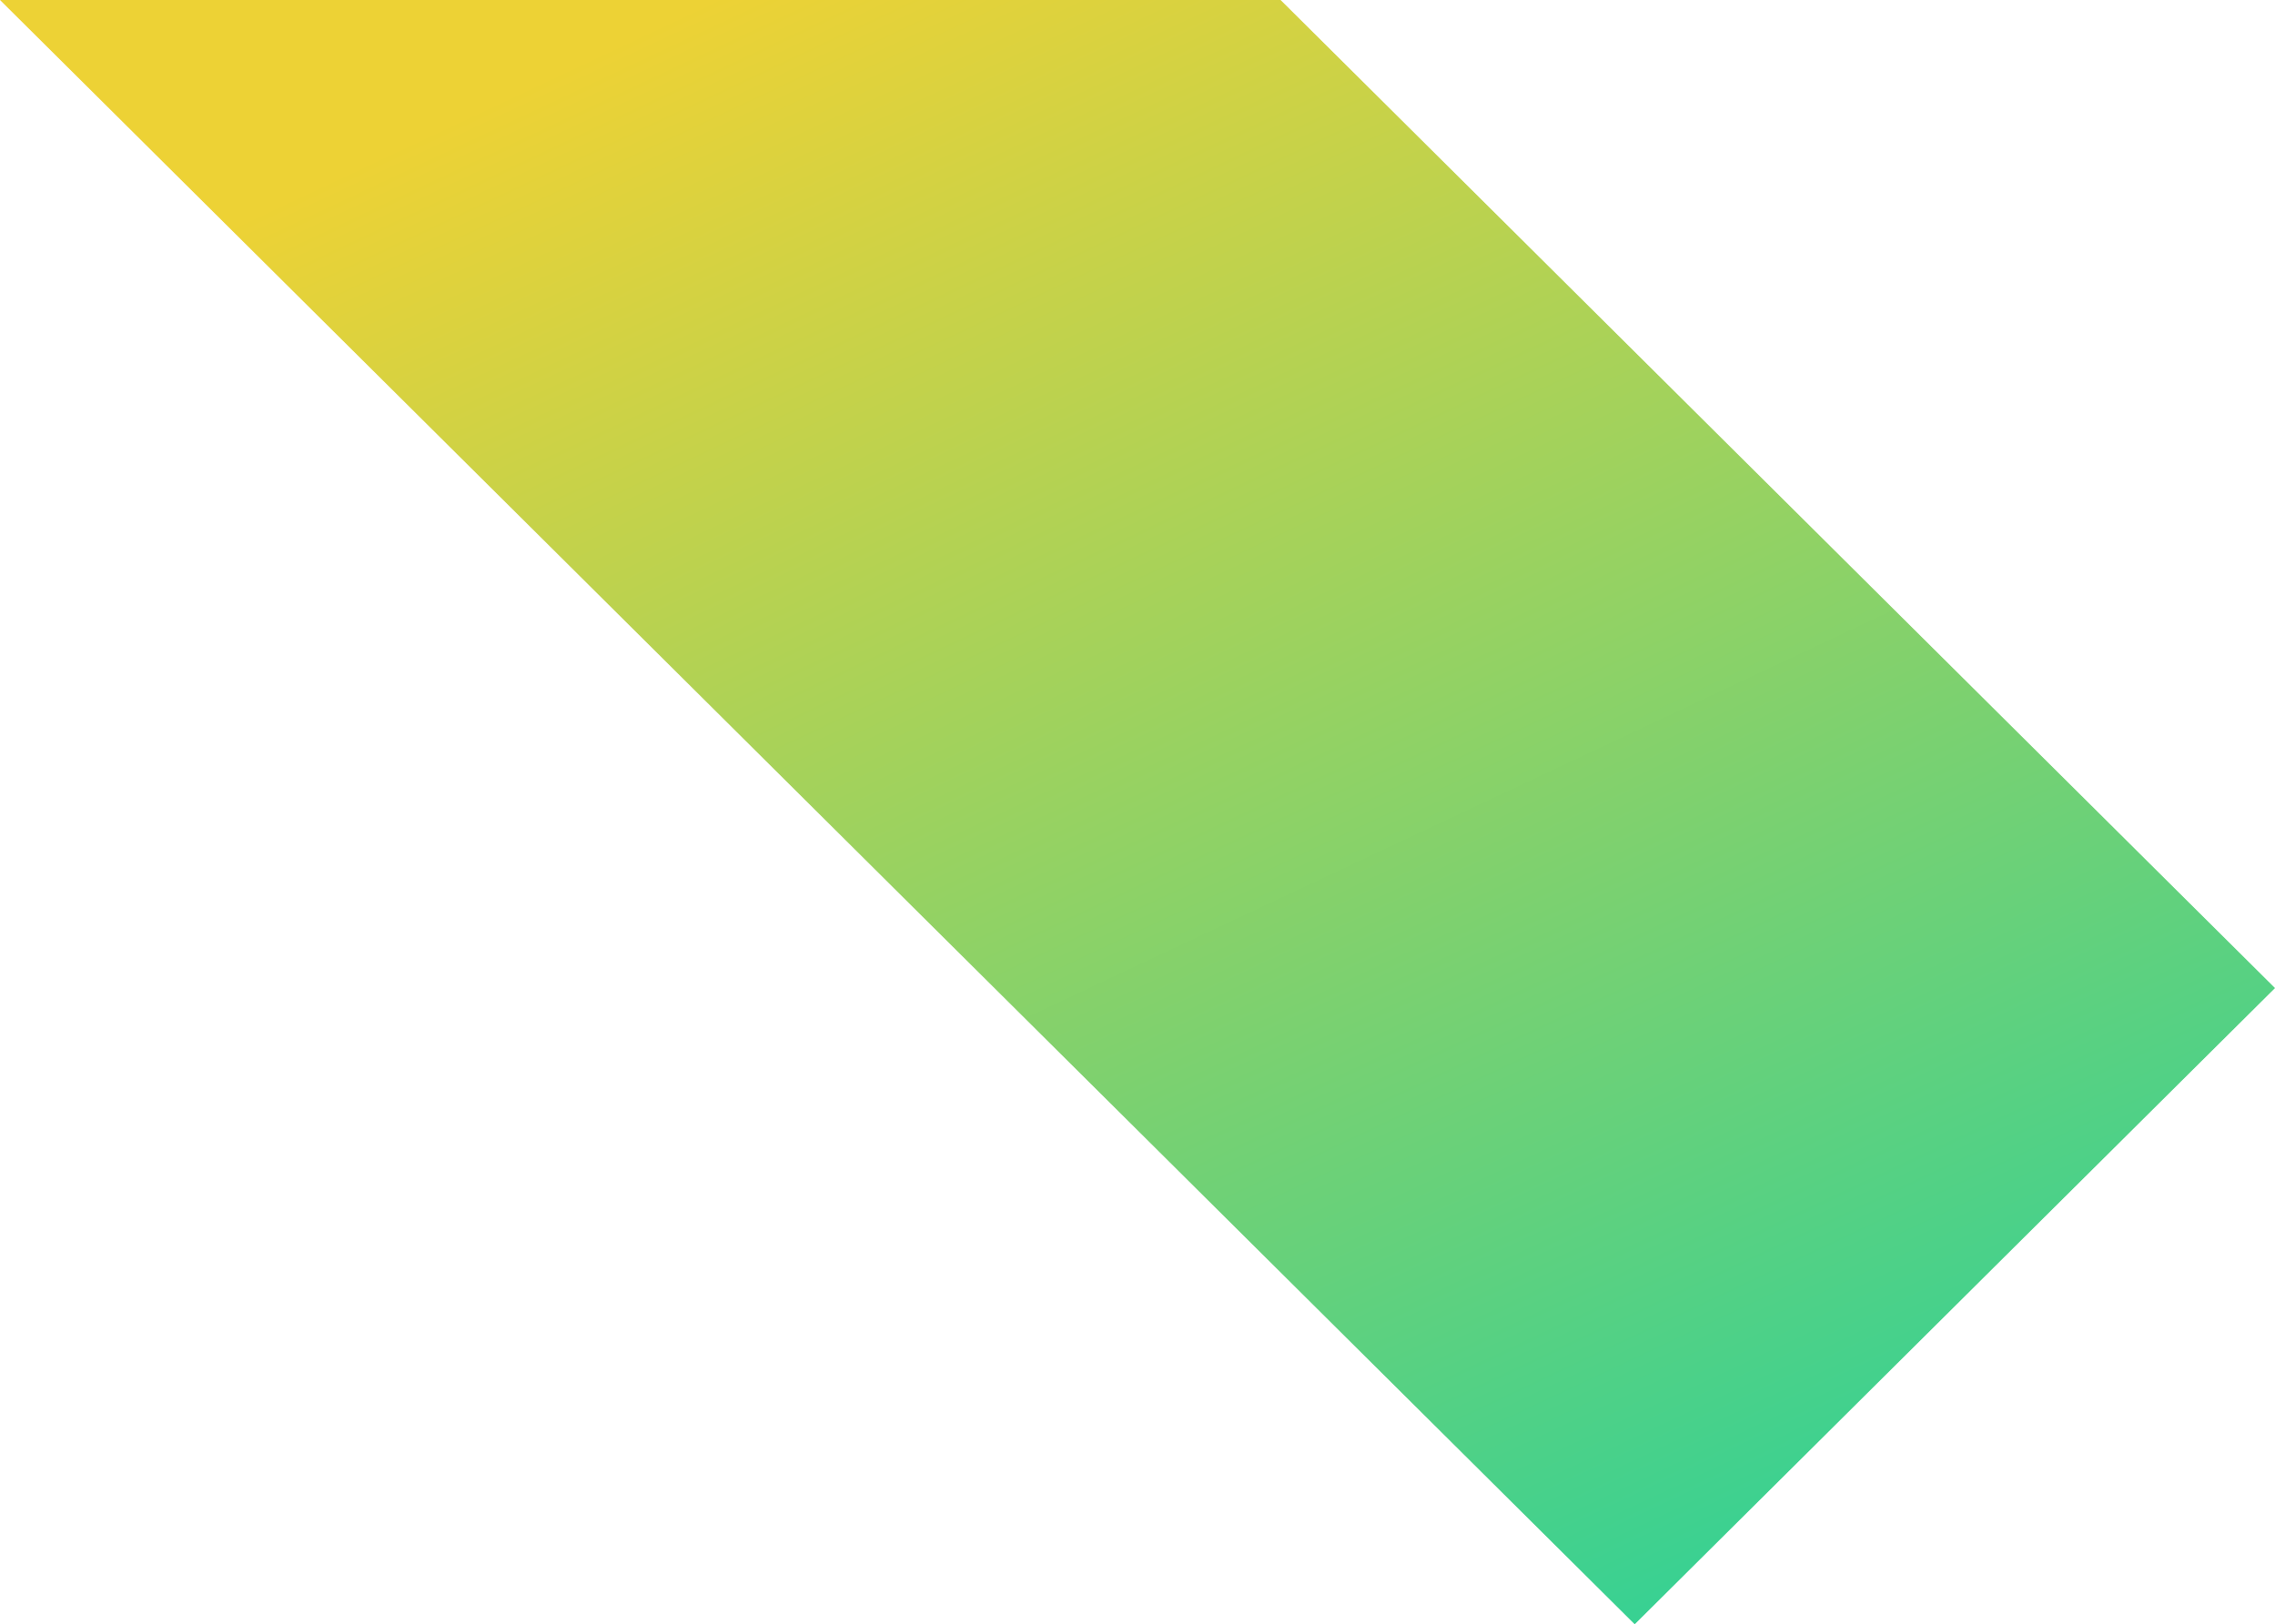 <svg xmlns="http://www.w3.org/2000/svg" width="864" height="617" viewBox="0 0 864 617">
    <defs>
        <linearGradient id="a" x1="2.335%" x2="69.272%" y1="100%" y2="0%">
            <stop offset="0%" stop-color="#20D19F"/>
            <stop offset="100%" stop-color="#EDD235"/>
        </linearGradient>
    </defs>
    <path fill="url(#a)" fill-rule="evenodd" d="M521.66 3589L144 3964.33 387.17 4206 1008 3589z" transform="matrix(-1 0 0 1 1008 -3589)"/>
</svg>
